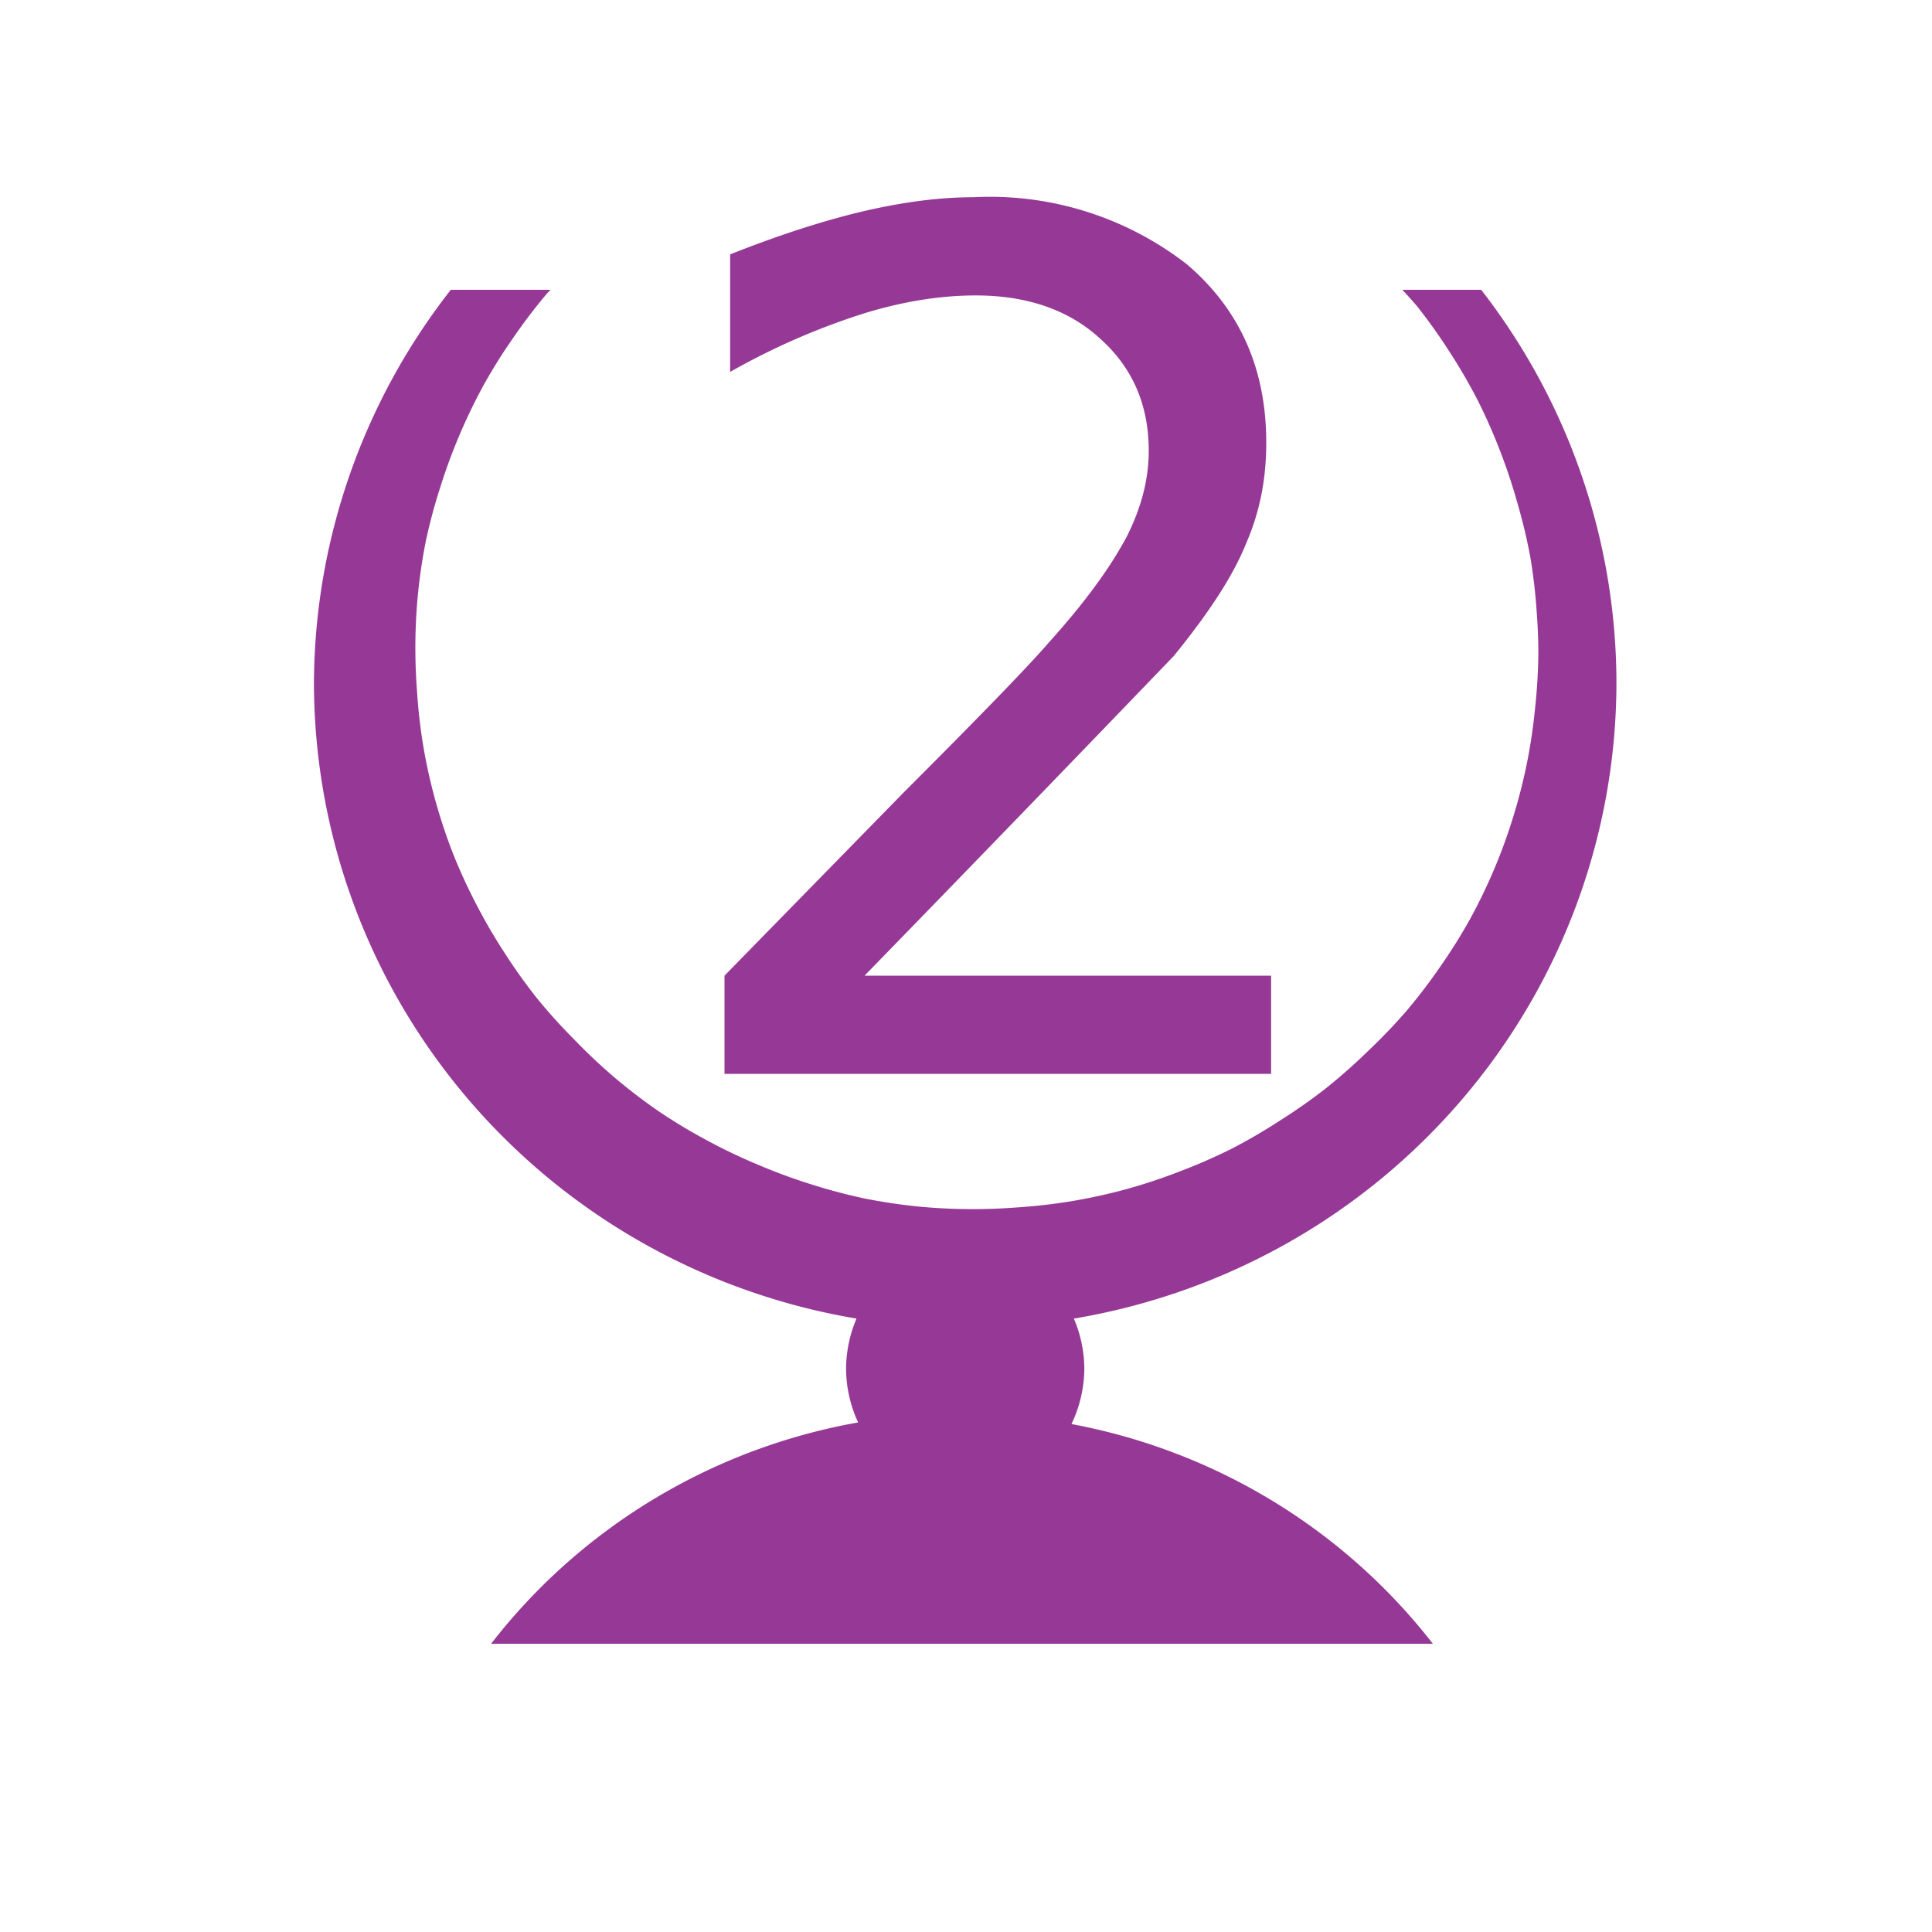 <svg xmlns="http://www.w3.org/2000/svg" width="24" height="24"><path d="M12.09 2.45c-.42 0-.88.06-1.39.18-.5.12-1.05.3-1.63.53v1.46a8.7 8.7 0 0 1 1.61-.71c.5-.16.99-.24 1.44-.24.64 0 1.16.18 1.55.54.4.36.6.82.6 1.39 0 .35-.09.7-.27 1.06-.19.36-.5.8-.97 1.32-.24.28-.84.9-1.8 1.86L9 12.12v1.22h6.79v-1.22h-5.05a906.98 906.98 0 0 0 3.84-3.97c.44-.54.74-1 .9-1.4.17-.39.25-.8.25-1.25 0-.92-.33-1.66-.99-2.22a3.99 3.99 0 0 0-2.65-.83zM5.6 3.6a8.09 8.02 0 0 0-1.7 4.88 8.09 8.02 0 0 0 6.74 7.9 1.48 1.55 0 0 0-.13.62 1.48 1.55 0 0 0 .15.67 7.39 7.32 0 0 0-4.56 2.75h11.7a7.39 7.32 0 0 0-4.49-2.73 1.48 1.55 0 0 0 .16-.69 1.48 1.55 0 0 0-.13-.62 8.09 8.02 0 0 0 6.74-7.9A8.09 8.02 0 0 0 18.4 3.6h-.98a6.97 6.92 0 0 1 .18.2 6.97 6.92 0 0 1 .4.56 6.97 6.92 0 0 1 .35.6 6.97 6.92 0 0 1 .28.63 6.97 6.92 0 0 1 .22.66 6.97 6.92 0 0 1 .16.67 6.97 6.92 0 0 1 .08.69 6.97 6.92 0 0 1 .02.49 6.97 6.92 0 0 1-.04.69 6.97 6.92 0 0 1-.1.68 6.97 6.92 0 0 1-.17.67 6.97 6.92 0 0 1-.24.66 6.97 6.92 0 0 1-.3.62 6.97 6.92 0 0 1-.37.59 6.97 6.92 0 0 1-.42.55 6.97 6.92 0 0 1-.48.5 6.97 6.92 0 0 1-.52.46 6.97 6.92 0 0 1-.57.4 6.97 6.92 0 0 1-.6.35 6.97 6.92 0 0 1-.64.28 6.97 6.92 0 0 1-.66.22 6.97 6.92 0 0 1-.68.15 6.97 6.92 0 0 1-.7.08 6.97 6.92 0 0 1-.49.02 6.97 6.92 0 0 1-.7-.03 6.97 6.92 0 0 1-.68-.1 6.97 6.92 0 0 1-.68-.18 6.97 6.92 0 0 1-.65-.24 6.97 6.92 0 0 1-.63-.3 6.97 6.92 0 0 1-.6-.36 6.97 6.92 0 0 1-.55-.42 6.97 6.92 0 0 1-.5-.47 6.97 6.92 0 0 1-.47-.52 6.97 6.92 0 0 1-.4-.56 6.97 6.92 0 0 1-.35-.6 6.97 6.92 0 0 1-.29-.63 6.97 6.92 0 0 1-.22-.66 6.97 6.92 0 0 1-.15-.67 6.97 6.92 0 0 1-.08-.7 6.97 6.92 0 0 1-.02-.48 6.97 6.92 0 0 1 .03-.7 6.97 6.92 0 0 1 .1-.68 6.97 6.92 0 0 1 .18-.67 6.97 6.92 0 0 1 .24-.65 6.97 6.92 0 0 1 .3-.62 6.97 6.92 0 0 1 .37-.59 6.97 6.92 0 0 1 .42-.55 6.97 6.92 0 0 1 .04-.04H5.6z" fill="#963996"/></svg>
